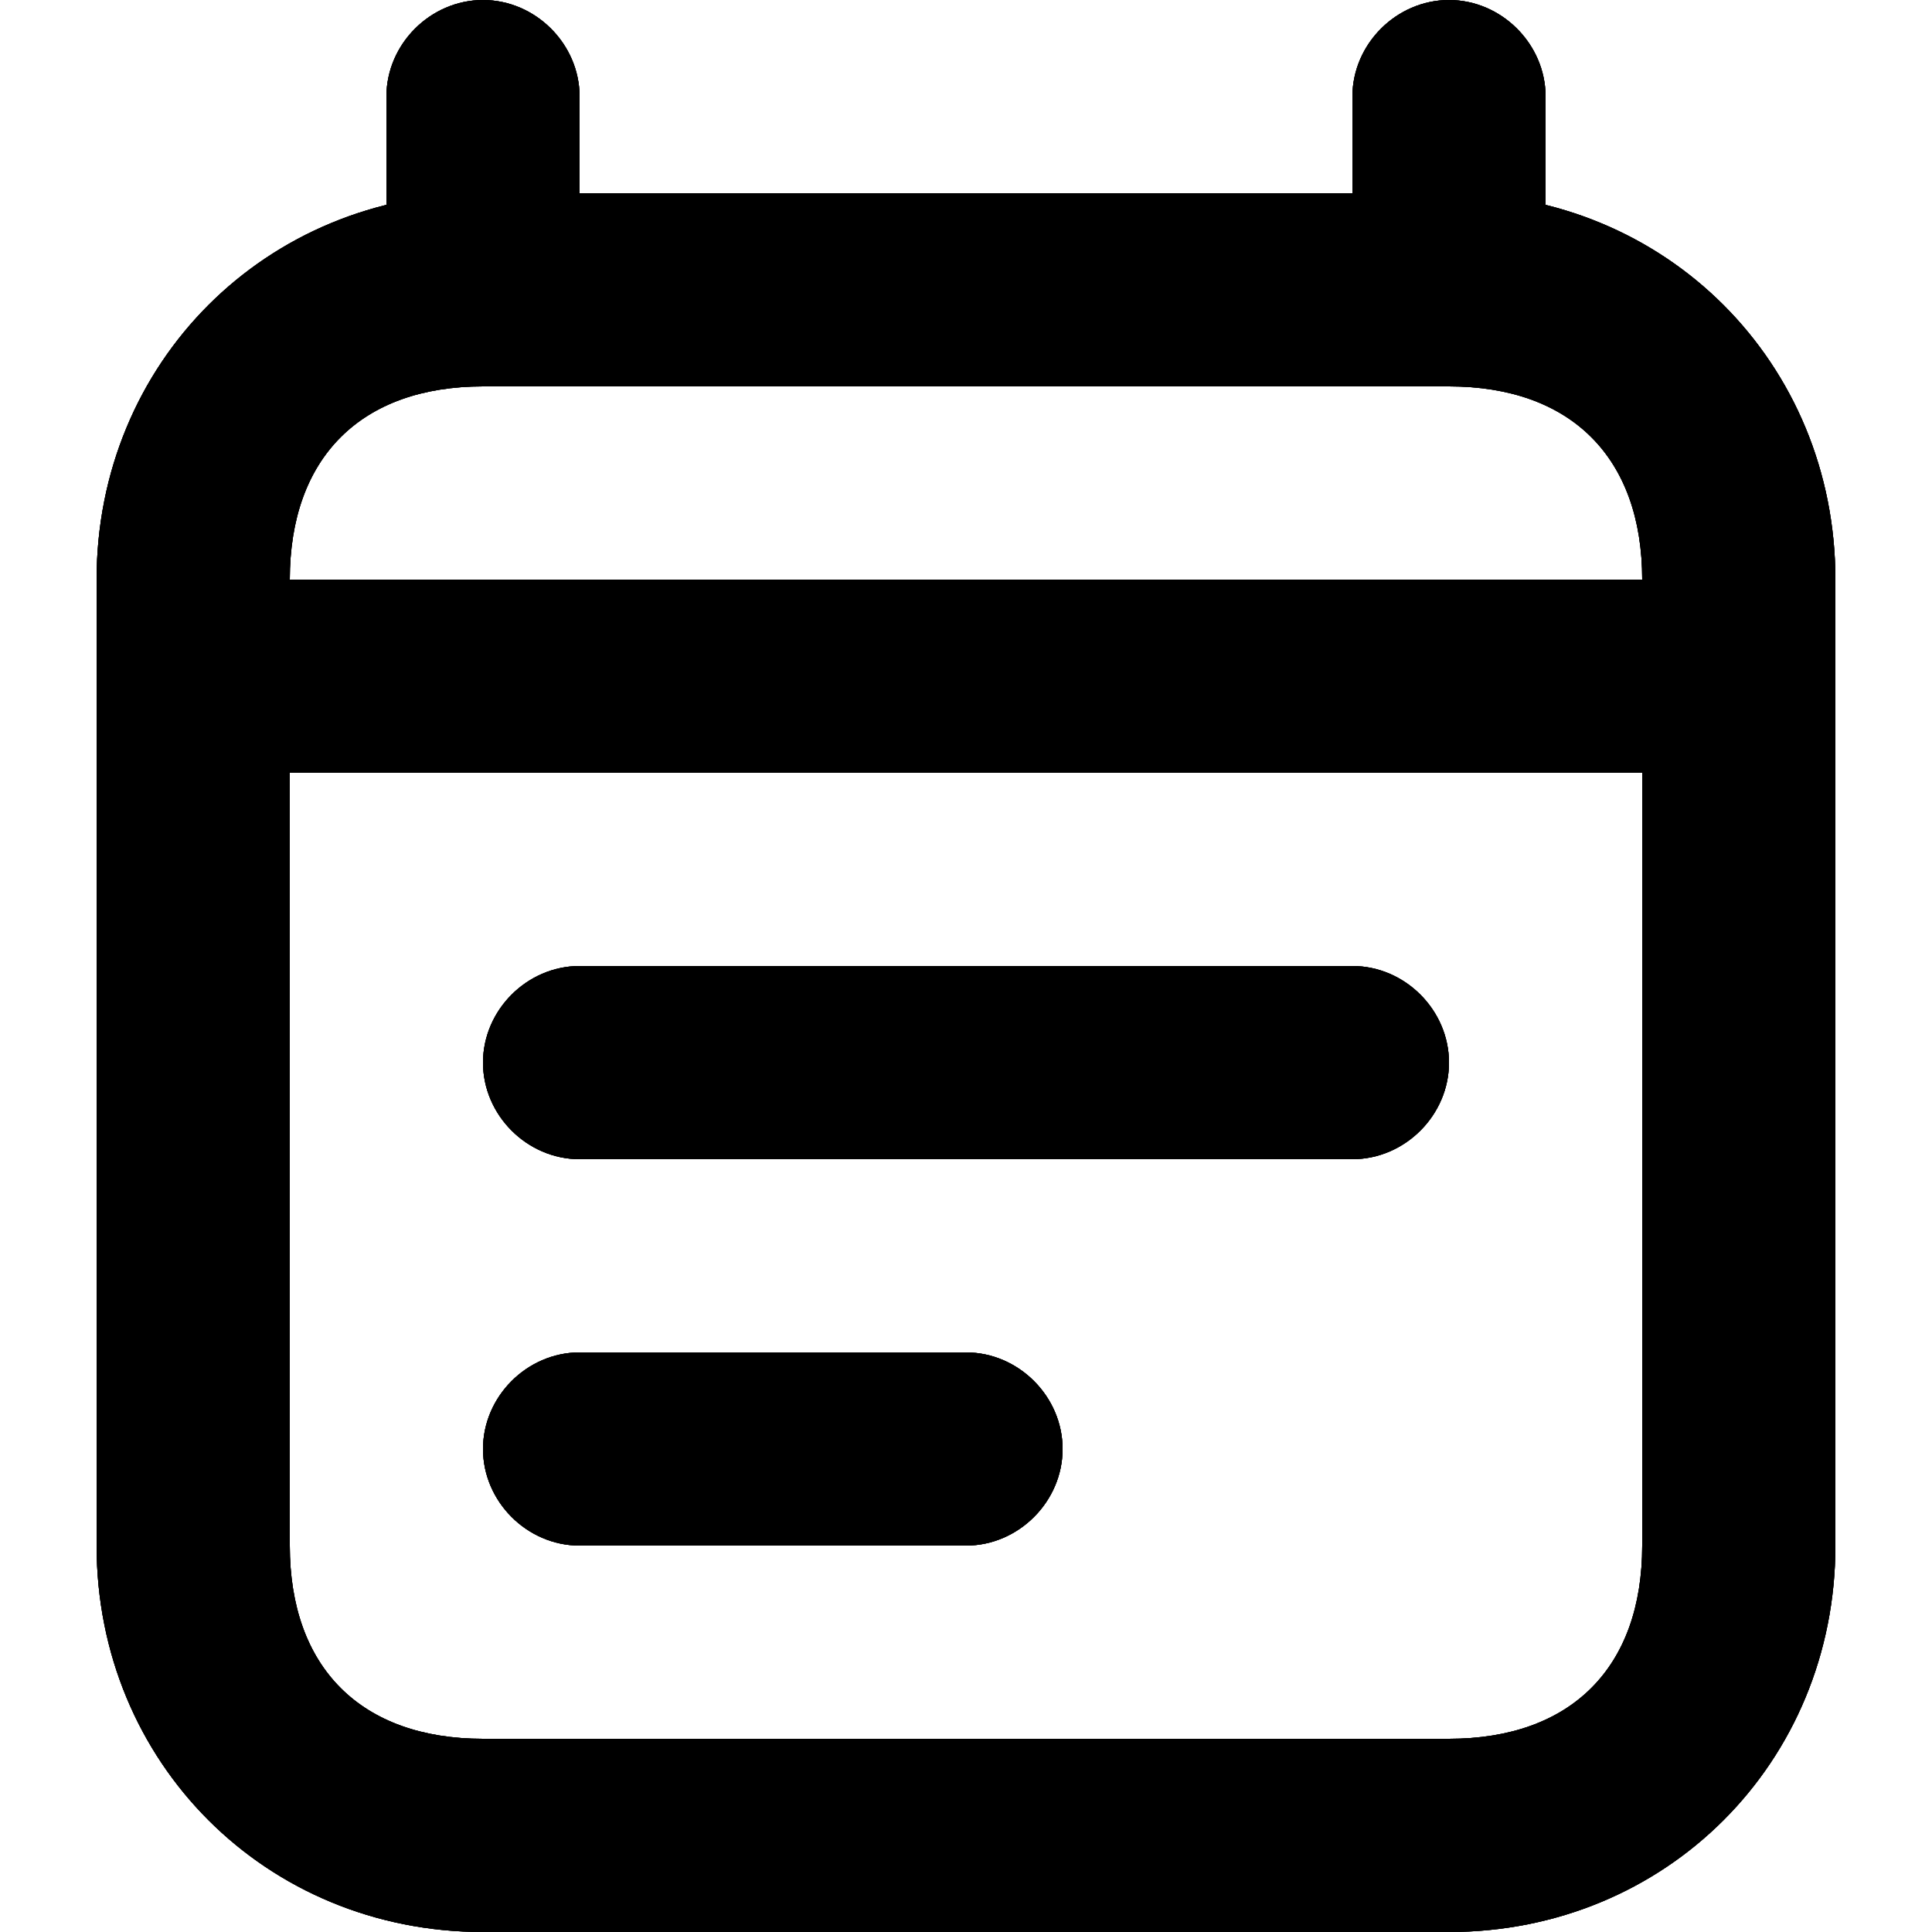 <svg viewBox="0 0 20 20" xmlns="http://www.w3.org/2000/svg">
<path d="M14 10H6C5.456 10 5 10.456 5 11C5 11.544 5.456 12 6 12H14C14.544 12 15 11.544 15 11C15 10.456 14.544 10 14 10ZM10 14H6C5.456 14 5 14.456 5 15C5 15.544 5.456 16 6 16H10C10.544 16 11 15.544 11 15C11 14.456 10.544 14 10 14ZM15 4C16.263 4 17 4.737 17 6H3C3 4.737 3.737 4 5 4H15ZM15 2H5C2.754 2 1 3.754 1 6V8H19V6C19 3.754 17.246 2 15 2ZM3 8H17V16C17 17.263 16.263 18 15 18H5C3.737 18 3 17.263 3 16V8ZM1 6V16C1 18.246 2.754 20 5 20H15C17.246 20 19 18.246 19 16V6H1ZM4 1V3C4 3.544 4.456 4 5 4C5.544 4 6 3.544 6 3V1C6 0.456 5.544 0 5 0C4.456 0 4 0.456 4 1ZM16 3V1C16 0.456 15.544 0 15 0C14.456 0 14 0.456 14 1V3C14 3.544 14.456 4 15 4C15.544 4 16 3.544 16 3Z" />
<path d="M14 10H6C5.456 10 5 10.456 5 11C5 11.544 5.456 12 6 12H14C14.544 12 15 11.544 15 11C15 10.456 14.544 10 14 10ZM10 14H6C5.456 14 5 14.456 5 15C5 15.544 5.456 16 6 16H10C10.544 16 11 15.544 11 15C11 14.456 10.544 14 10 14ZM15 4C16.263 4 17 4.737 17 6H3C3 4.737 3.737 4 5 4H15ZM15 2H5C2.754 2 1 3.754 1 6V8H19V6C19 3.754 17.246 2 15 2ZM3 8H17V16C17 17.263 16.263 18 15 18H5C3.737 18 3 17.263 3 16V8ZM1 6V16C1 18.246 2.754 20 5 20H15C17.246 20 19 18.246 19 16V6H1ZM4 1V3C4 3.544 4.456 4 5 4C5.544 4 6 3.544 6 3V1C6 0.456 5.544 0 5 0C4.456 0 4 0.456 4 1ZM16 3V1C16 0.456 15.544 0 15 0C14.456 0 14 0.456 14 1V3C14 3.544 14.456 4 15 4C15.544 4 16 3.544 16 3Z" />
<path d="M14 10H6C5.456 10 5 10.456 5 11C5 11.544 5.456 12 6 12H14C14.544 12 15 11.544 15 11C15 10.456 14.544 10 14 10ZM10 14H6C5.456 14 5 14.456 5 15C5 15.544 5.456 16 6 16H10C10.544 16 11 15.544 11 15C11 14.456 10.544 14 10 14ZM15 4C16.263 4 17 4.737 17 6H3C3 4.737 3.737 4 5 4H15ZM15 2H5C2.754 2 1 3.754 1 6V8H19V6C19 3.754 17.246 2 15 2ZM3 8H17V16C17 17.263 16.263 18 15 18H5C3.737 18 3 17.263 3 16V8ZM1 6V16C1 18.246 2.754 20 5 20H15C17.246 20 19 18.246 19 16V6H1ZM4 1V3C4 3.544 4.456 4 5 4C5.544 4 6 3.544 6 3V1C6 0.456 5.544 0 5 0C4.456 0 4 0.456 4 1ZM16 3V1C16 0.456 15.544 0 15 0C14.456 0 14 0.456 14 1V3C14 3.544 14.456 4 15 4C15.544 4 16 3.544 16 3Z" />
</svg>

